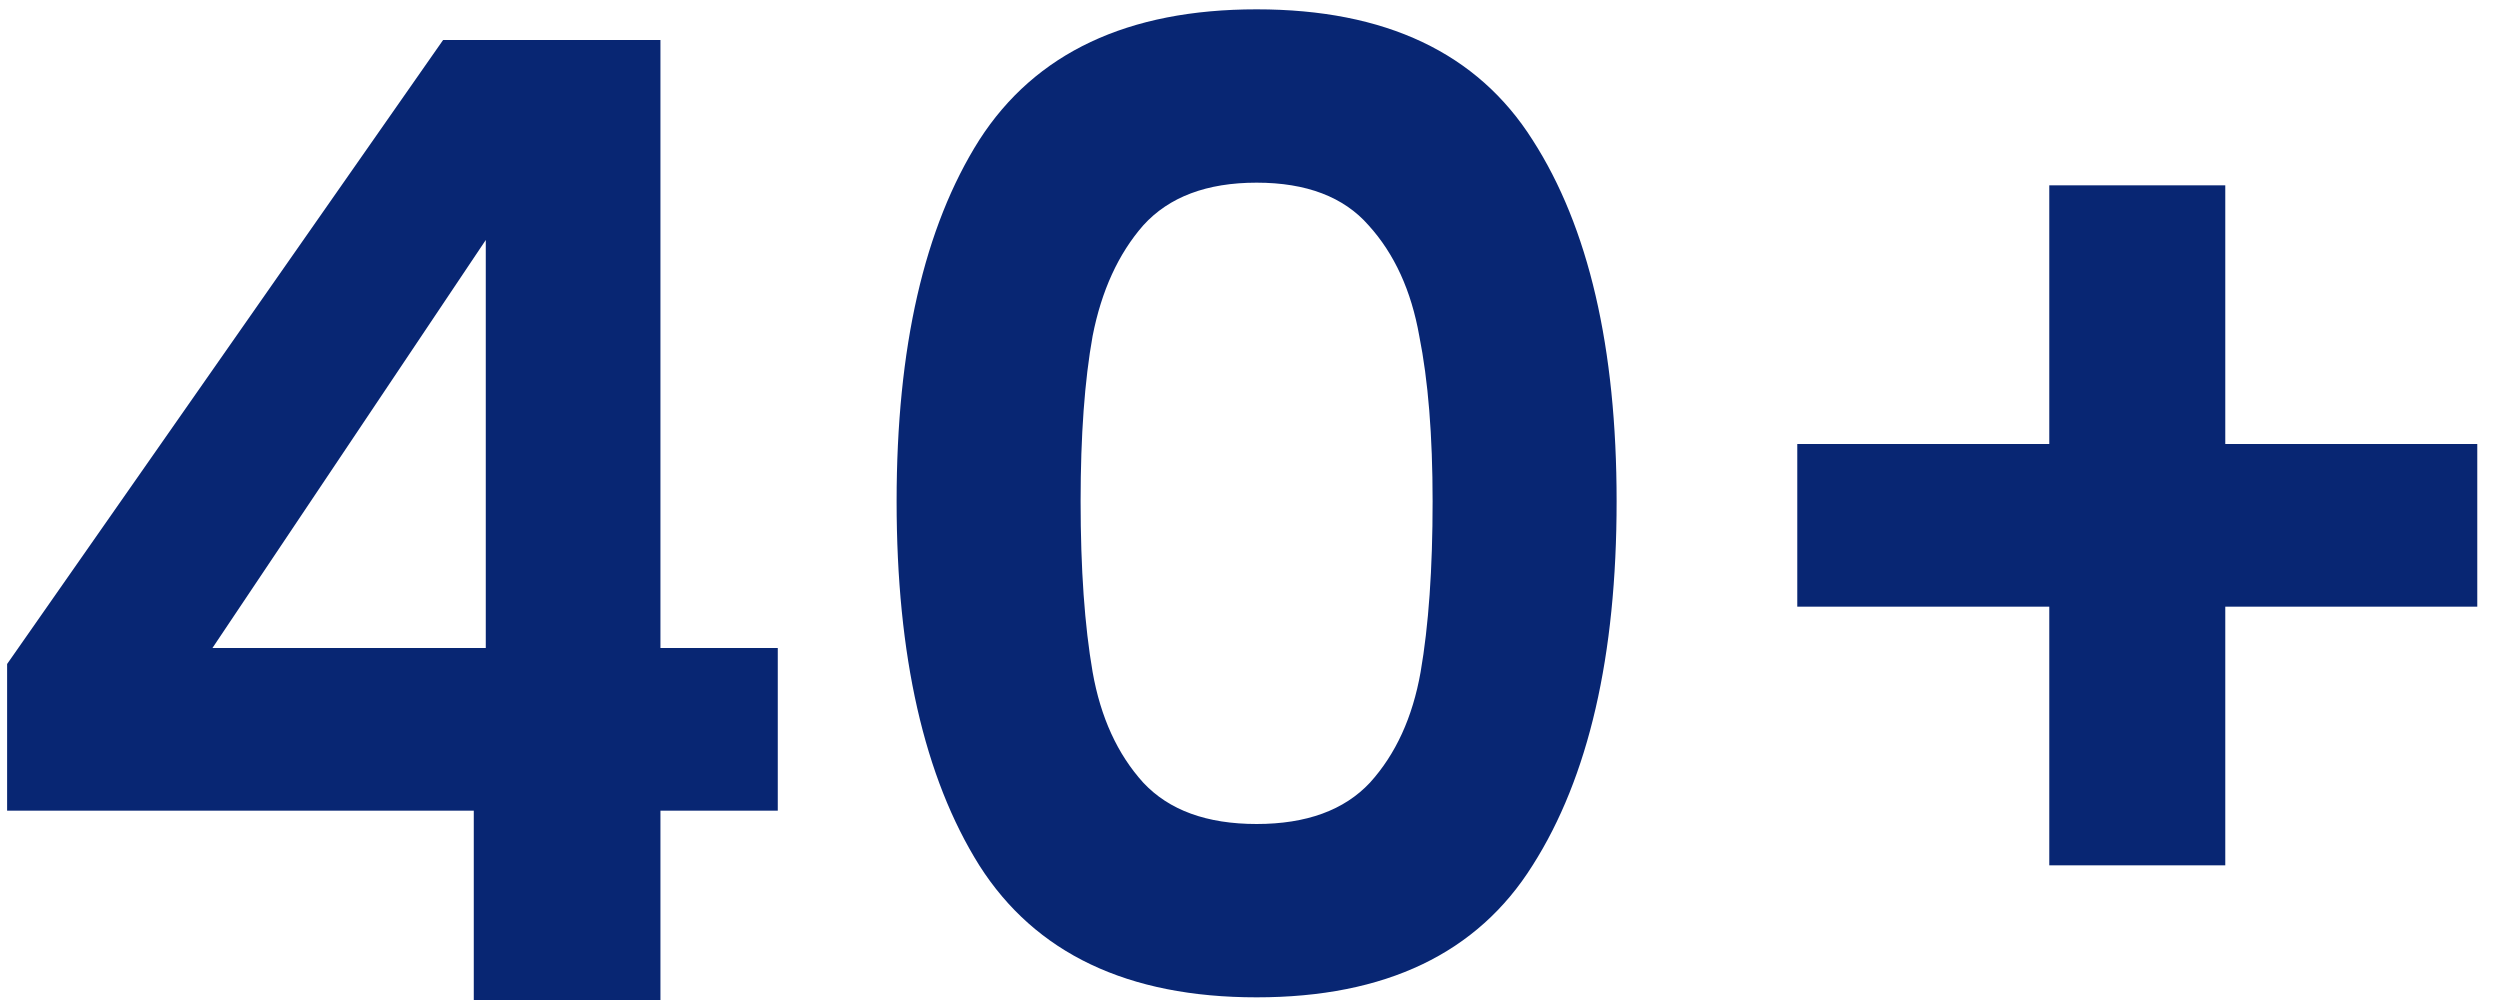 <svg width="90" height="36" viewBox="0 0 90 36" fill="none" xmlns="http://www.w3.org/2000/svg">
<path d="M0.256 29.184V23.904L15.952 1.44H23.776V23.328H28V29.184H23.776V36H17.056V29.184H0.256ZM17.488 8.64L7.648 23.328H17.488V8.64ZM32.278 18.048C32.278 12.512 33.27 8.176 35.254 5.04C37.27 1.904 40.598 0.336 45.238 0.336C49.878 0.336 53.19 1.904 55.174 5.04C57.19 8.176 58.198 12.512 58.198 18.048C58.198 23.616 57.19 27.984 55.174 31.152C53.19 34.32 49.878 35.904 45.238 35.904C40.598 35.904 37.27 34.32 35.254 31.152C33.27 27.984 32.278 23.616 32.278 18.048ZM51.574 18.048C51.574 15.68 51.414 13.696 51.094 12.096C50.806 10.464 50.198 9.136 49.27 8.112C48.374 7.088 47.03 6.576 45.238 6.576C43.446 6.576 42.086 7.088 41.158 8.112C40.262 9.136 39.654 10.464 39.334 12.096C39.046 13.696 38.902 15.68 38.902 18.048C38.902 20.48 39.046 22.528 39.334 24.192C39.622 25.824 40.23 27.152 41.158 28.176C42.086 29.168 43.446 29.664 45.238 29.664C47.03 29.664 48.39 29.168 49.318 28.176C50.246 27.152 50.854 25.824 51.142 24.192C51.43 22.528 51.574 20.48 51.574 18.048ZM89.182 21.84H80.11V31.152H73.774V21.84H64.702V15.984H73.774V6.672H80.11V15.984H89.182V21.84Z" fill="#082673"/>
</svg>
